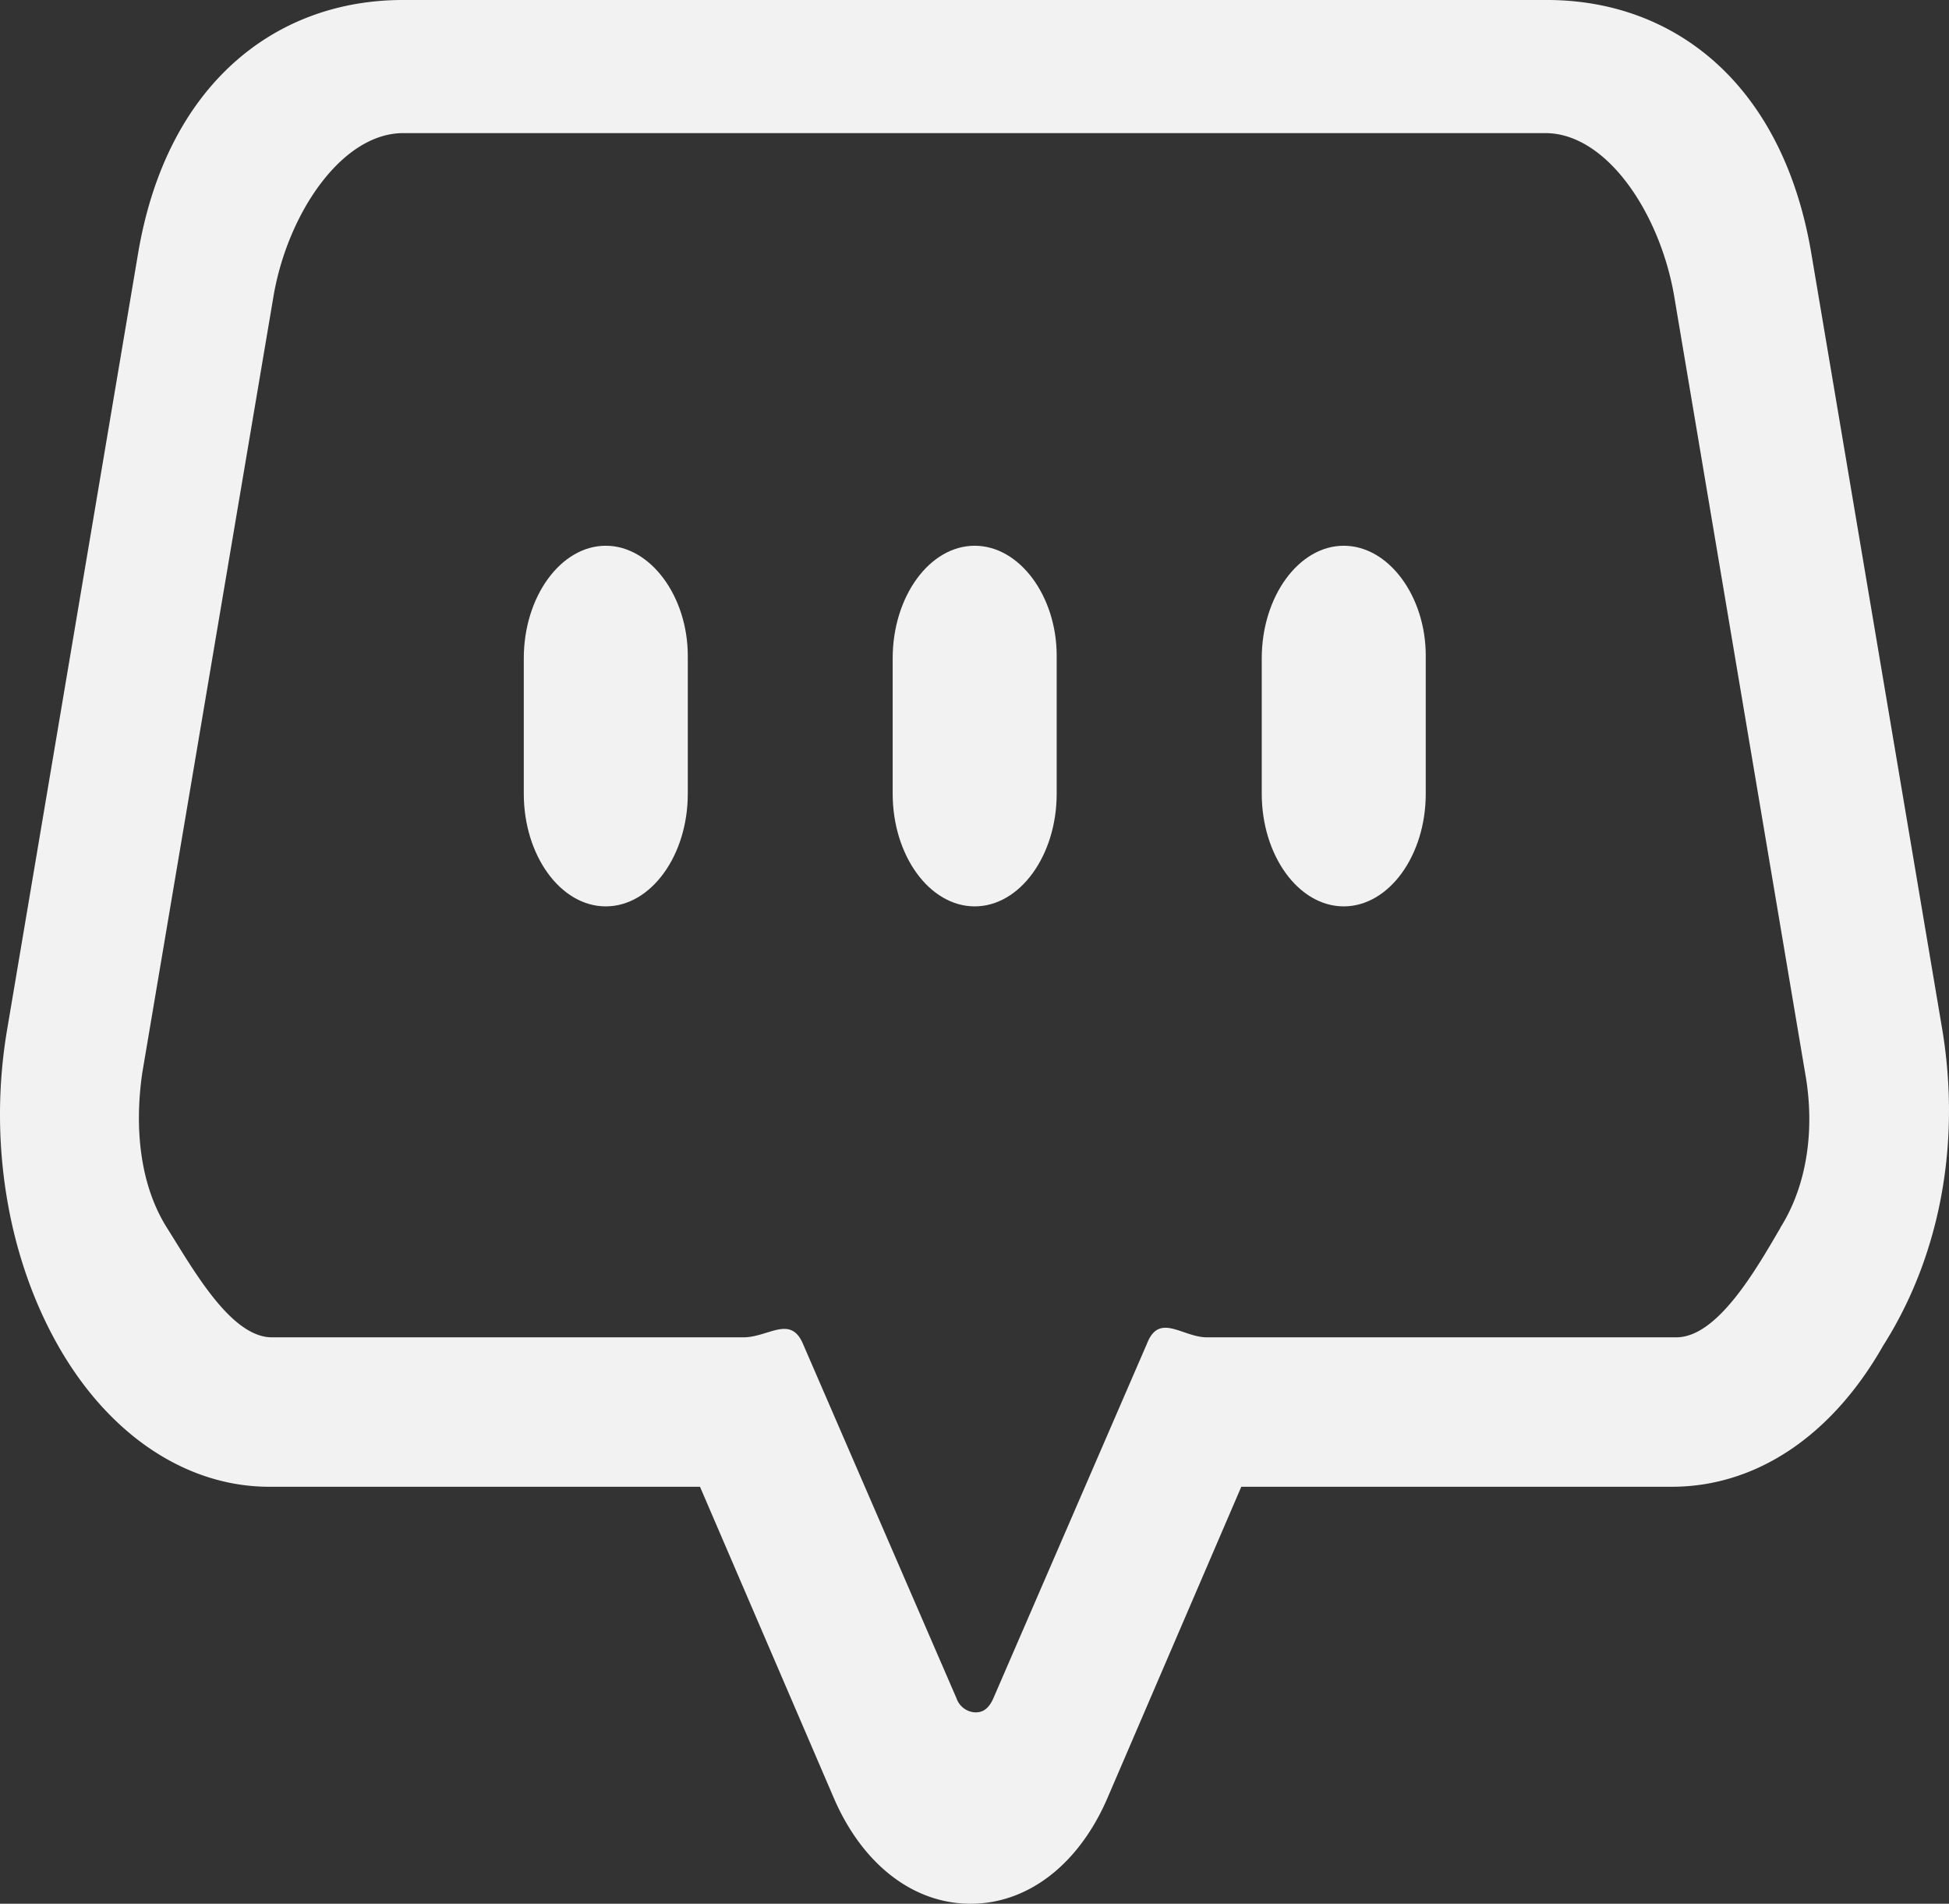 <svg xmlns="http://www.w3.org/2000/svg" viewBox="0 0 434.35 424.22"><rect x="0" y="0" width="434.35" height="424.22" fill="#333333" stroke="none"/><defs><style>.cls-1{fill:#f2f2f2;}</style></defs><title>Asset 1blog ikon</title><g id="Layer_2" data-name="Layer 2"><g id="Layer_1-2" data-name="Layer 1"><path class="cls-1" d="M432.88,229.59,403.64,56.31C397.24,18.64,373.1,0,344.77,0h-255C61.48,0,37.2,18.64,30.8,56.31L1.56,229.59c-4.12,24.49,0,50.23,11.42,70.32S41.76,331.3,60,331.3h96l29.7,69.07c6.4,15.06,17.82,23.85,30.61,23.85h0c12.8,0,24.22-8.79,30.62-23.85l29.7-69.07h95.95c18.73,0,35.64-11.3,47.06-31.39C432.42,279.82,437,254.71,432.88,229.59Zm-36.1,44C391.3,283,382.72,298,373.58,298H269c-5.48,0-10.61-5.58-13.35,1.32l-34.27,79.11c-1.37,3.14-3.2,3.14-4.11,3.14h0a4.65,4.65,0,0,1-4.11-3.14l-34.27-79.11C176.1,293,171.17,298,165.69,298H60.6c-9.14,0-17.46-15-23.4-24.42s-7.31-22-5.49-34.53L61,65.73c3.19-18.21,15.17-36.07,28.88-36.07h254.5c13.71,0,25.49,17.86,28.68,36.07L402.27,239C404.55,251.57,402.72,264.13,396.78,273.54Z"/><path class="cls-1" d="M135,121.61c-10,0-18.27,11.3-18.27,25.11v30.14c0,13.81,8.22,25.11,18.27,25.11s18.28-11.3,18.28-25.11V146.09C153.25,132.91,145,121.61,135,121.61Z"/><path class="cls-1" d="M217.22,121.61c-10.05,0-18.28,11.3-18.28,25.11v30.14c0,13.81,8.23,25.11,18.28,25.11s18.27-11.3,18.27-25.11V146.09C235.49,132.91,227.27,121.61,217.22,121.61Z"/><path class="cls-1" d="M299.46,121.61c-10,0-18.27,11.3-18.27,25.11v30.14c0,13.81,8.22,25.11,18.27,25.11s18.28-11.3,18.28-25.11V146.09C317.74,132.91,309.51,121.61,299.46,121.61Z"/></g></g></svg>